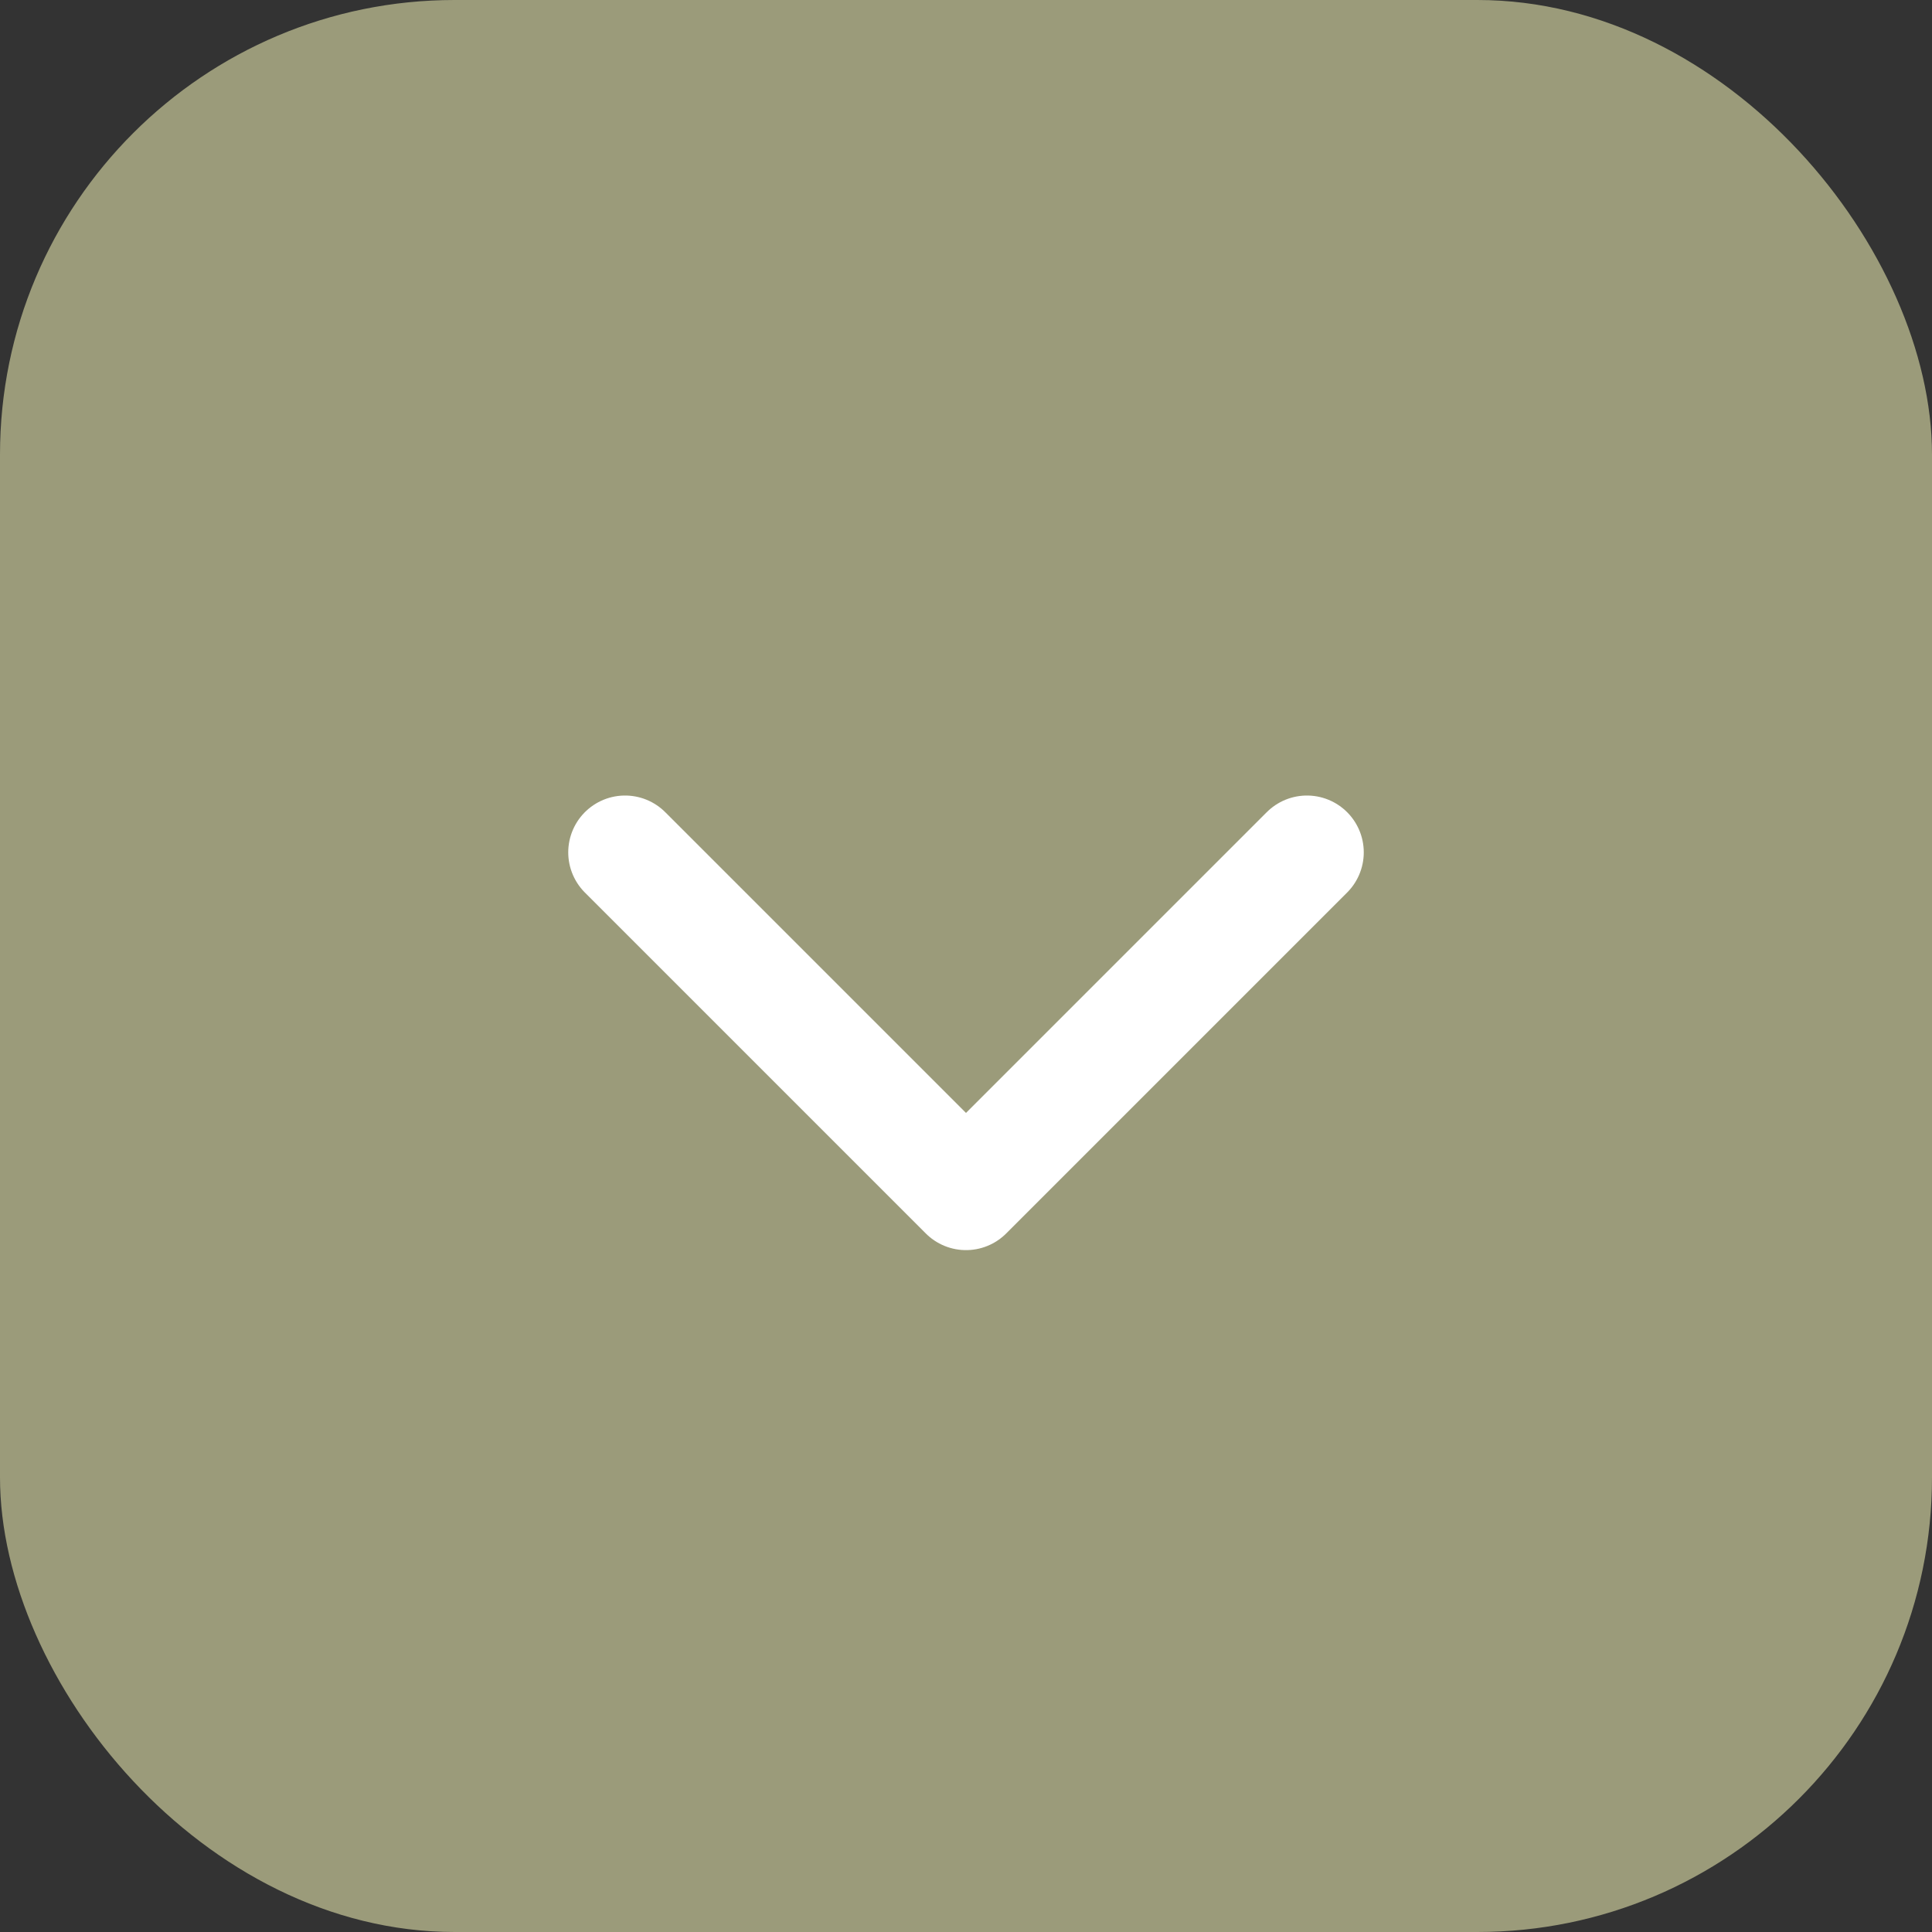 <svg width="34" height="34" viewBox="0 0 34 34" fill="none" xmlns="http://www.w3.org/2000/svg">
<rect x="0" y="0" width="34" height="34" fill="#333333" stroke="none"/>
<rect width="34" height="34" rx="8" fill="#9B9B7A"/>
<path d="M23 15L17 21L11 15" stroke="white" stroke-width="2" stroke-linecap="round" stroke-linejoin="round"/>
</svg>
